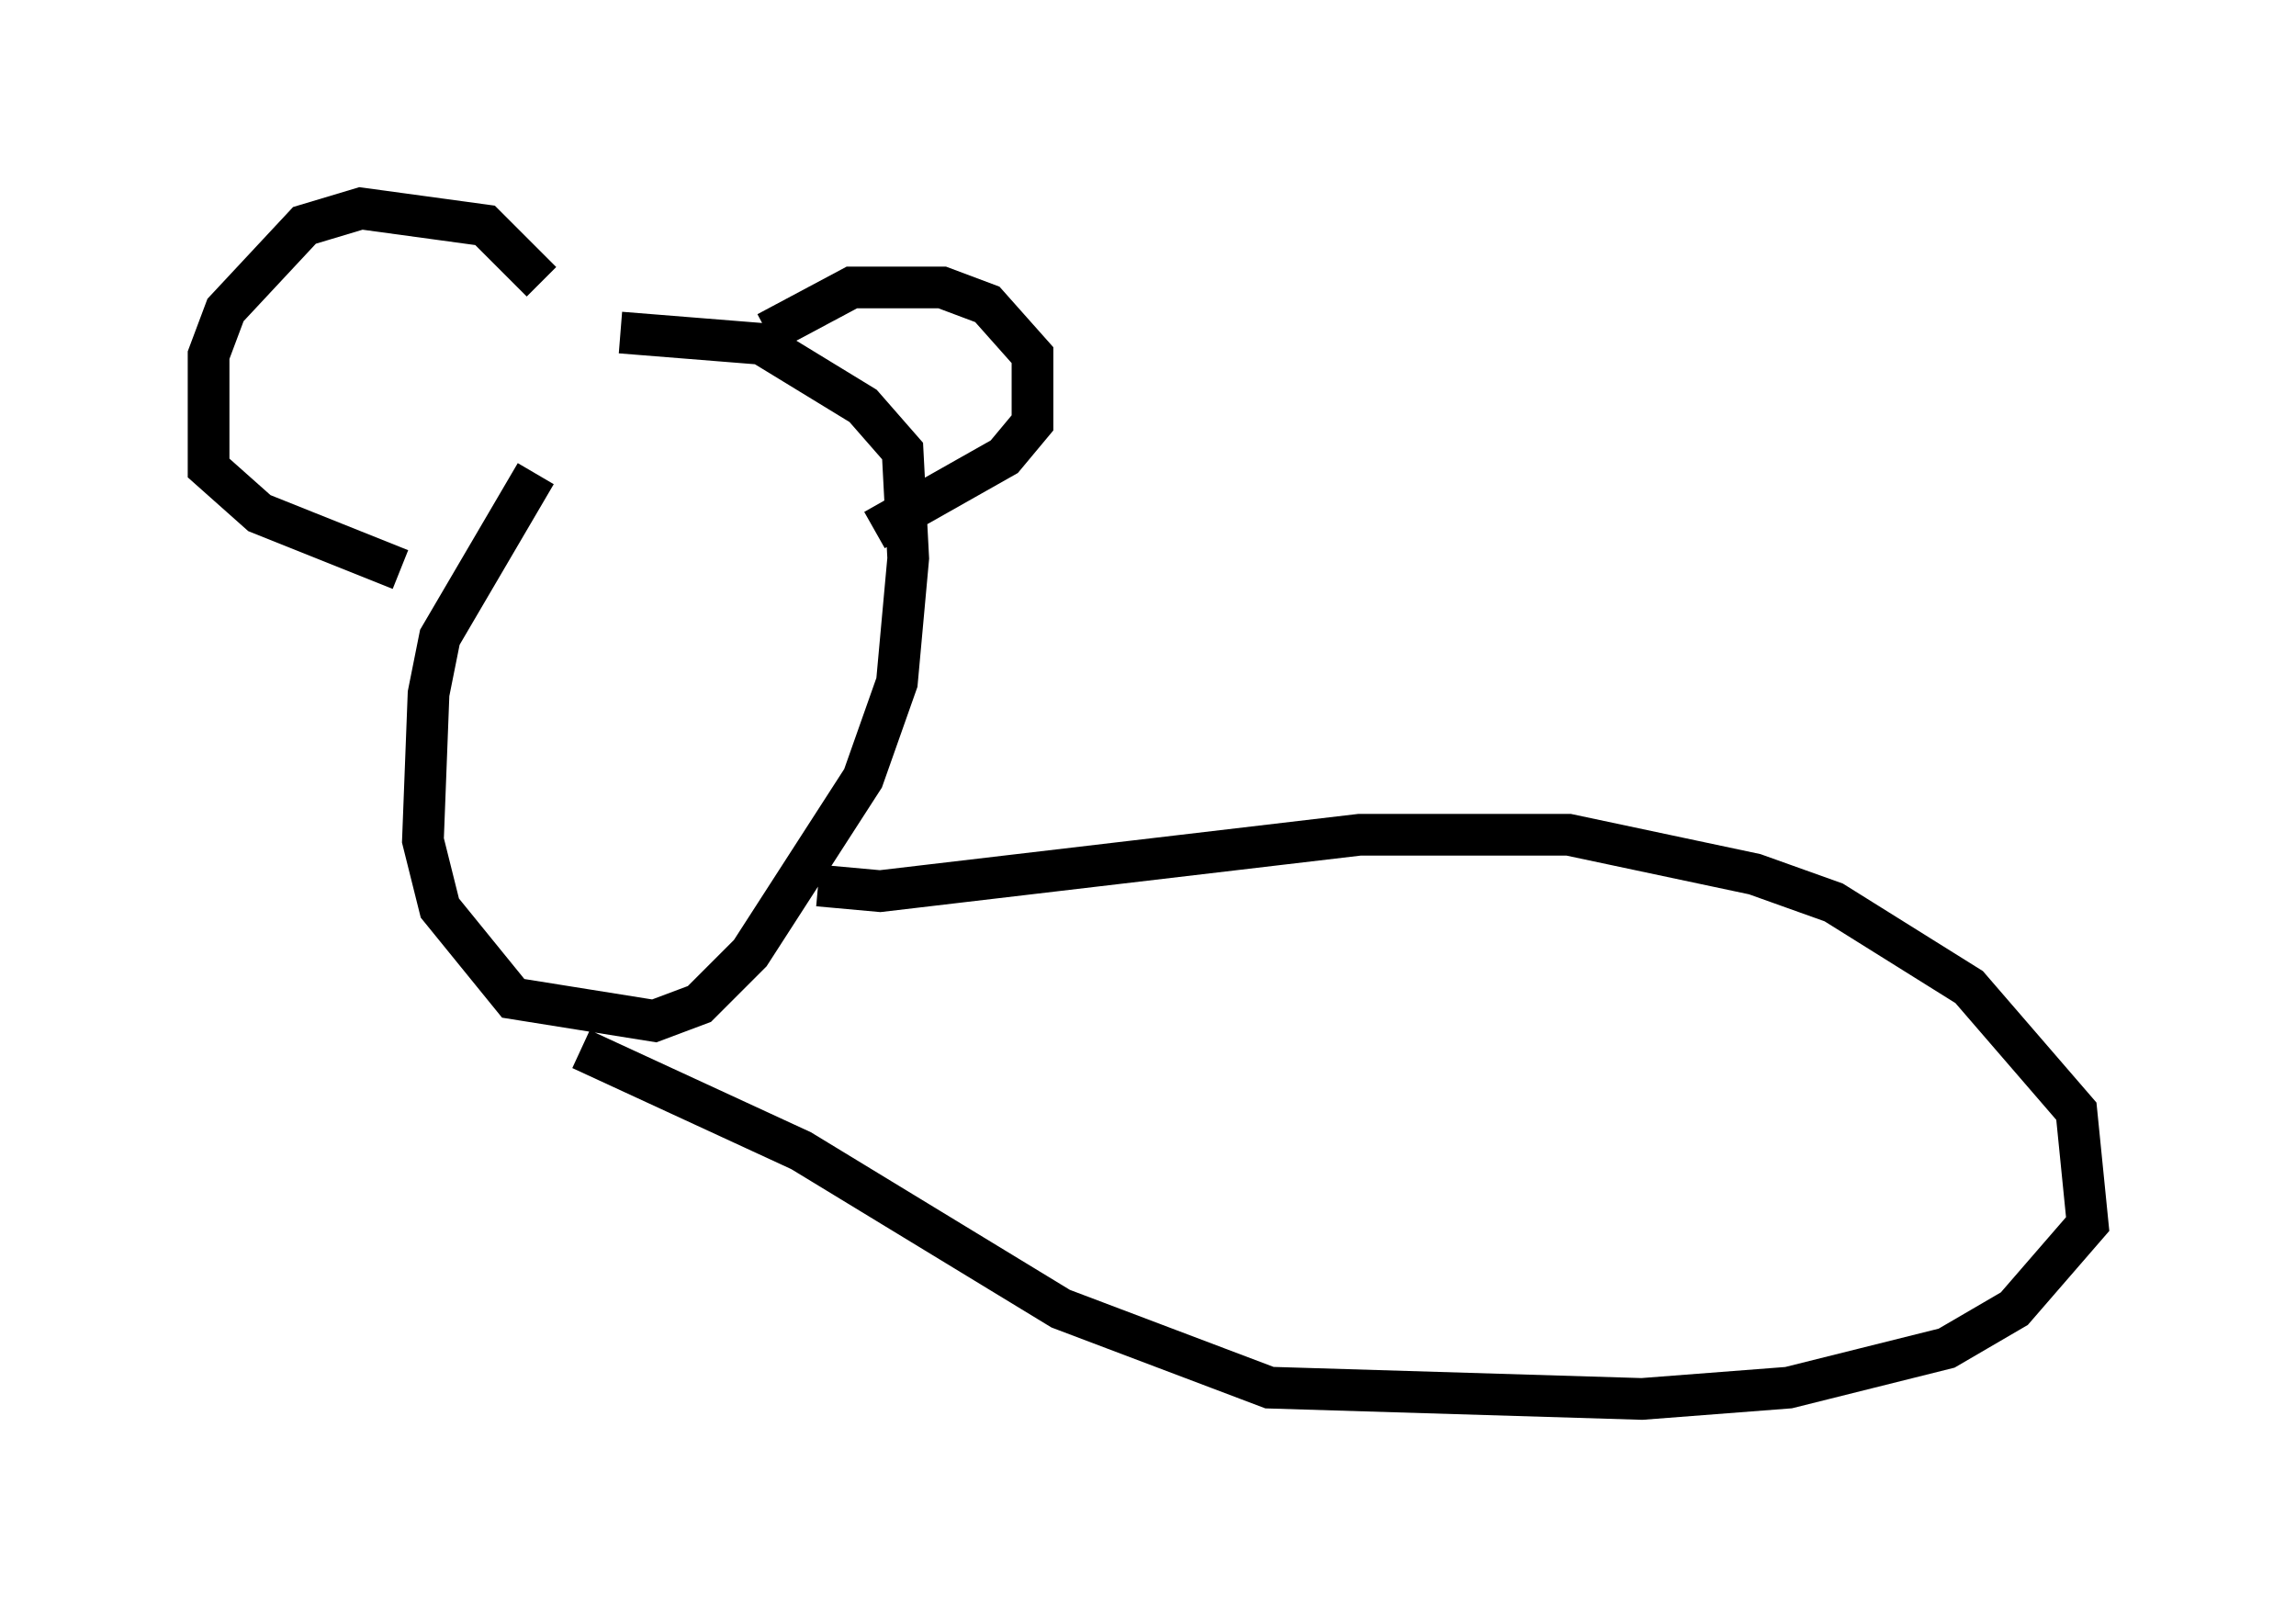 <?xml version="1.0" encoding="utf-8" ?>
<svg baseProfile="full" height="38.552" version="1.1" width="55.06" xmlns="http://www.w3.org/2000/svg" xmlns:ev="http://www.w3.org/2001/xml-events" xmlns:xlink="http://www.w3.org/1999/xlink"><defs /><rect fill="white" height="38.552" width="55.06" x="0" y="0" /><path d="M14.878, 10.277 m-2.03, 1.083 l-2.3, 3.924 -0.271, 1.353 l-0.135, 3.518 0.406, 1.624 l1.759, 2.165 3.383, 0.541 l1.083, -0.406 1.218, -1.218 l2.706, -4.195 0.812, -2.3 l0.271, -2.977 -0.135, -2.571 l-0.947, -1.083 -2.436, -1.488 l-3.383, -0.271 m-1.894, -1.218 l-1.353, -1.353 -2.977, -0.406 l-1.353, 0.406 -1.894, 2.03 l-0.406, 1.083 0.0, 2.706 l1.218, 1.083 3.383, 1.353 m8.796, -5.683 l2.03, -1.083 2.165, 0.0 l1.083, 0.406 1.083, 1.218 l0.0, 1.624 -0.677, 0.812 l-3.112, 1.759 m-1.353, 8.525 l1.488, 0.135 11.502, -1.353 l5.007, 0.0 4.465, 0.947 l1.894, 0.677 3.248, 2.03 l2.571, 2.977 0.271, 2.706 l-1.759, 2.03 -1.624, 0.947 l-3.789, 0.947 -3.518, 0.271 l-8.931, -0.271 -5.007, -1.894 l-6.225, -3.789 -5.277, -2.436 " fill="none" stroke="black" stroke-width="1" /></svg>
